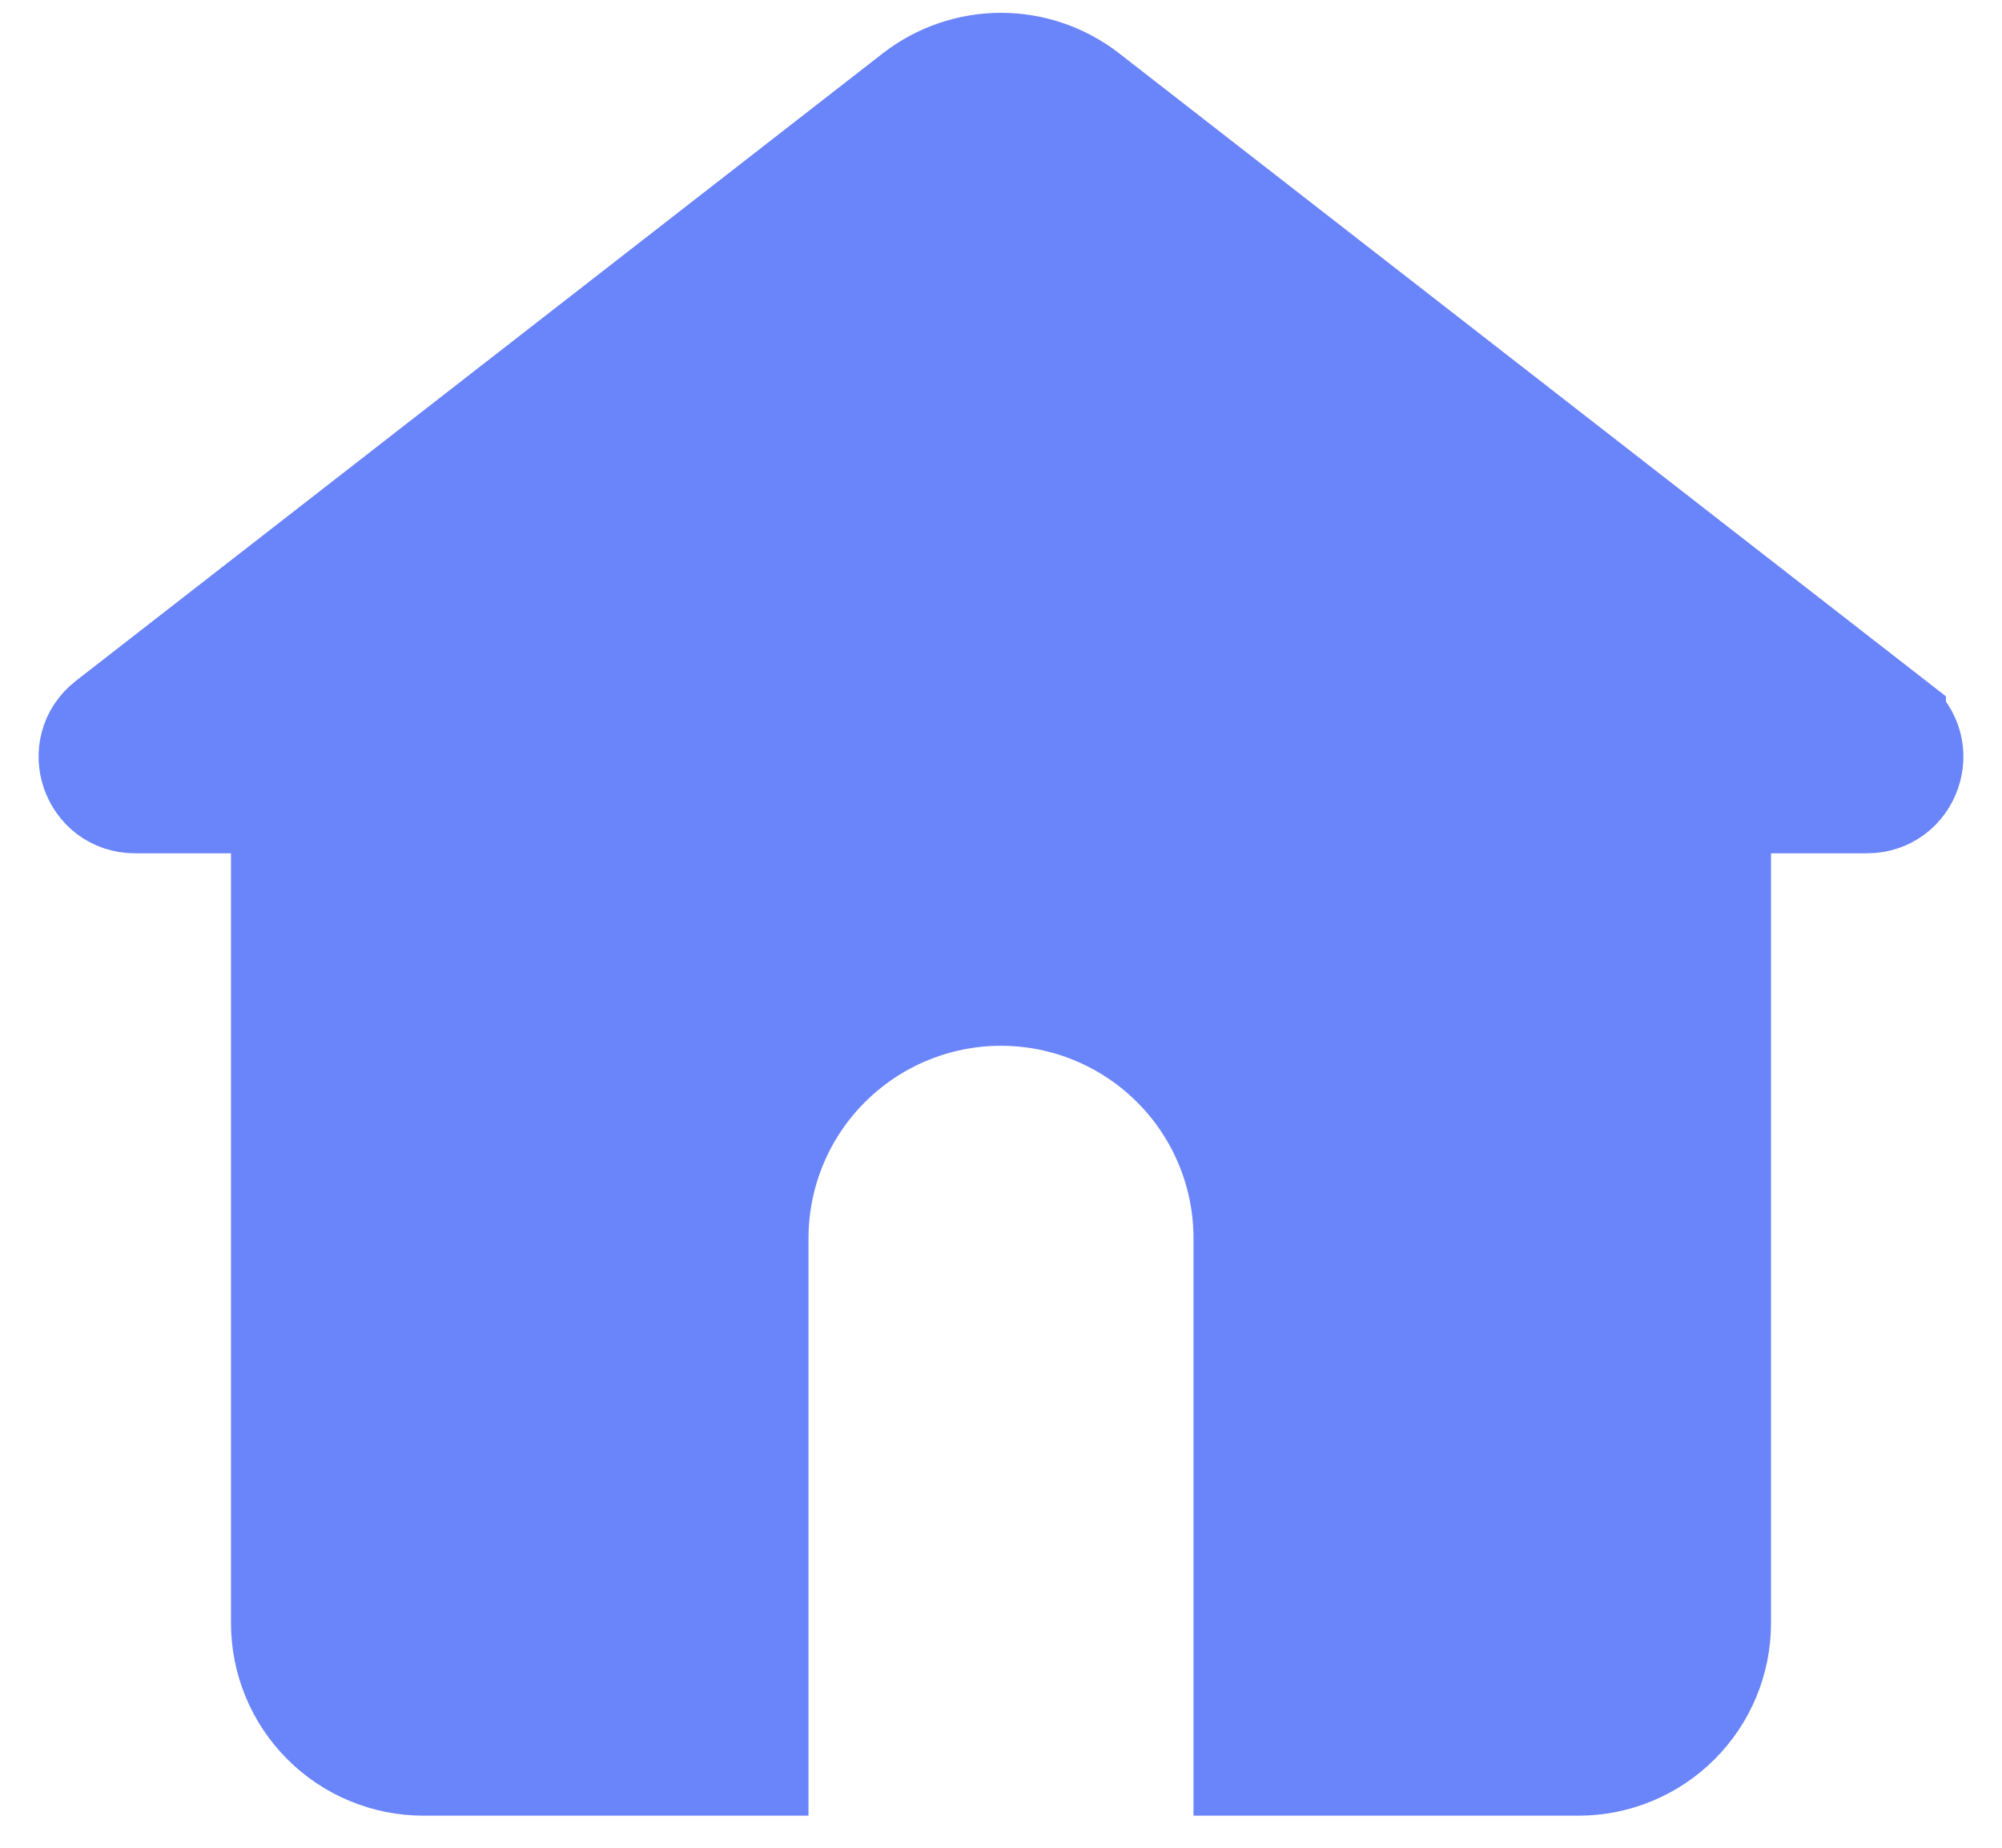 <svg width="39" height="36" viewBox="0 0 39 36" fill="none" xmlns="http://www.w3.org/2000/svg">
<path d="M19.5 1.25C20.111 1.25 20.706 1.454 21.188 1.829L36.908 14.056V14.057C37.566 14.569 37.205 15.625 36.369 15.625H33.5V31.625C33.5 32.354 33.21 33.054 32.694 33.569C32.178 34.085 31.479 34.375 30.75 34.375H24.25V24.125C24.25 22.865 23.75 21.657 22.859 20.767C21.968 19.876 20.76 19.375 19.5 19.375C18.24 19.375 17.032 19.876 16.141 20.767C15.251 21.657 14.75 22.865 14.75 24.125V34.375H8.25C7.521 34.375 6.821 34.085 6.305 33.569C5.79 33.054 5.5 32.354 5.5 31.625V15.625H2.631C1.798 15.625 1.431 14.572 2.092 14.055L17.811 1.829C18.294 1.454 18.888 1.25 19.5 1.25Z" fill="#6A84F9" stroke="#6A84F9" stroke-width="2"/>
</svg>

